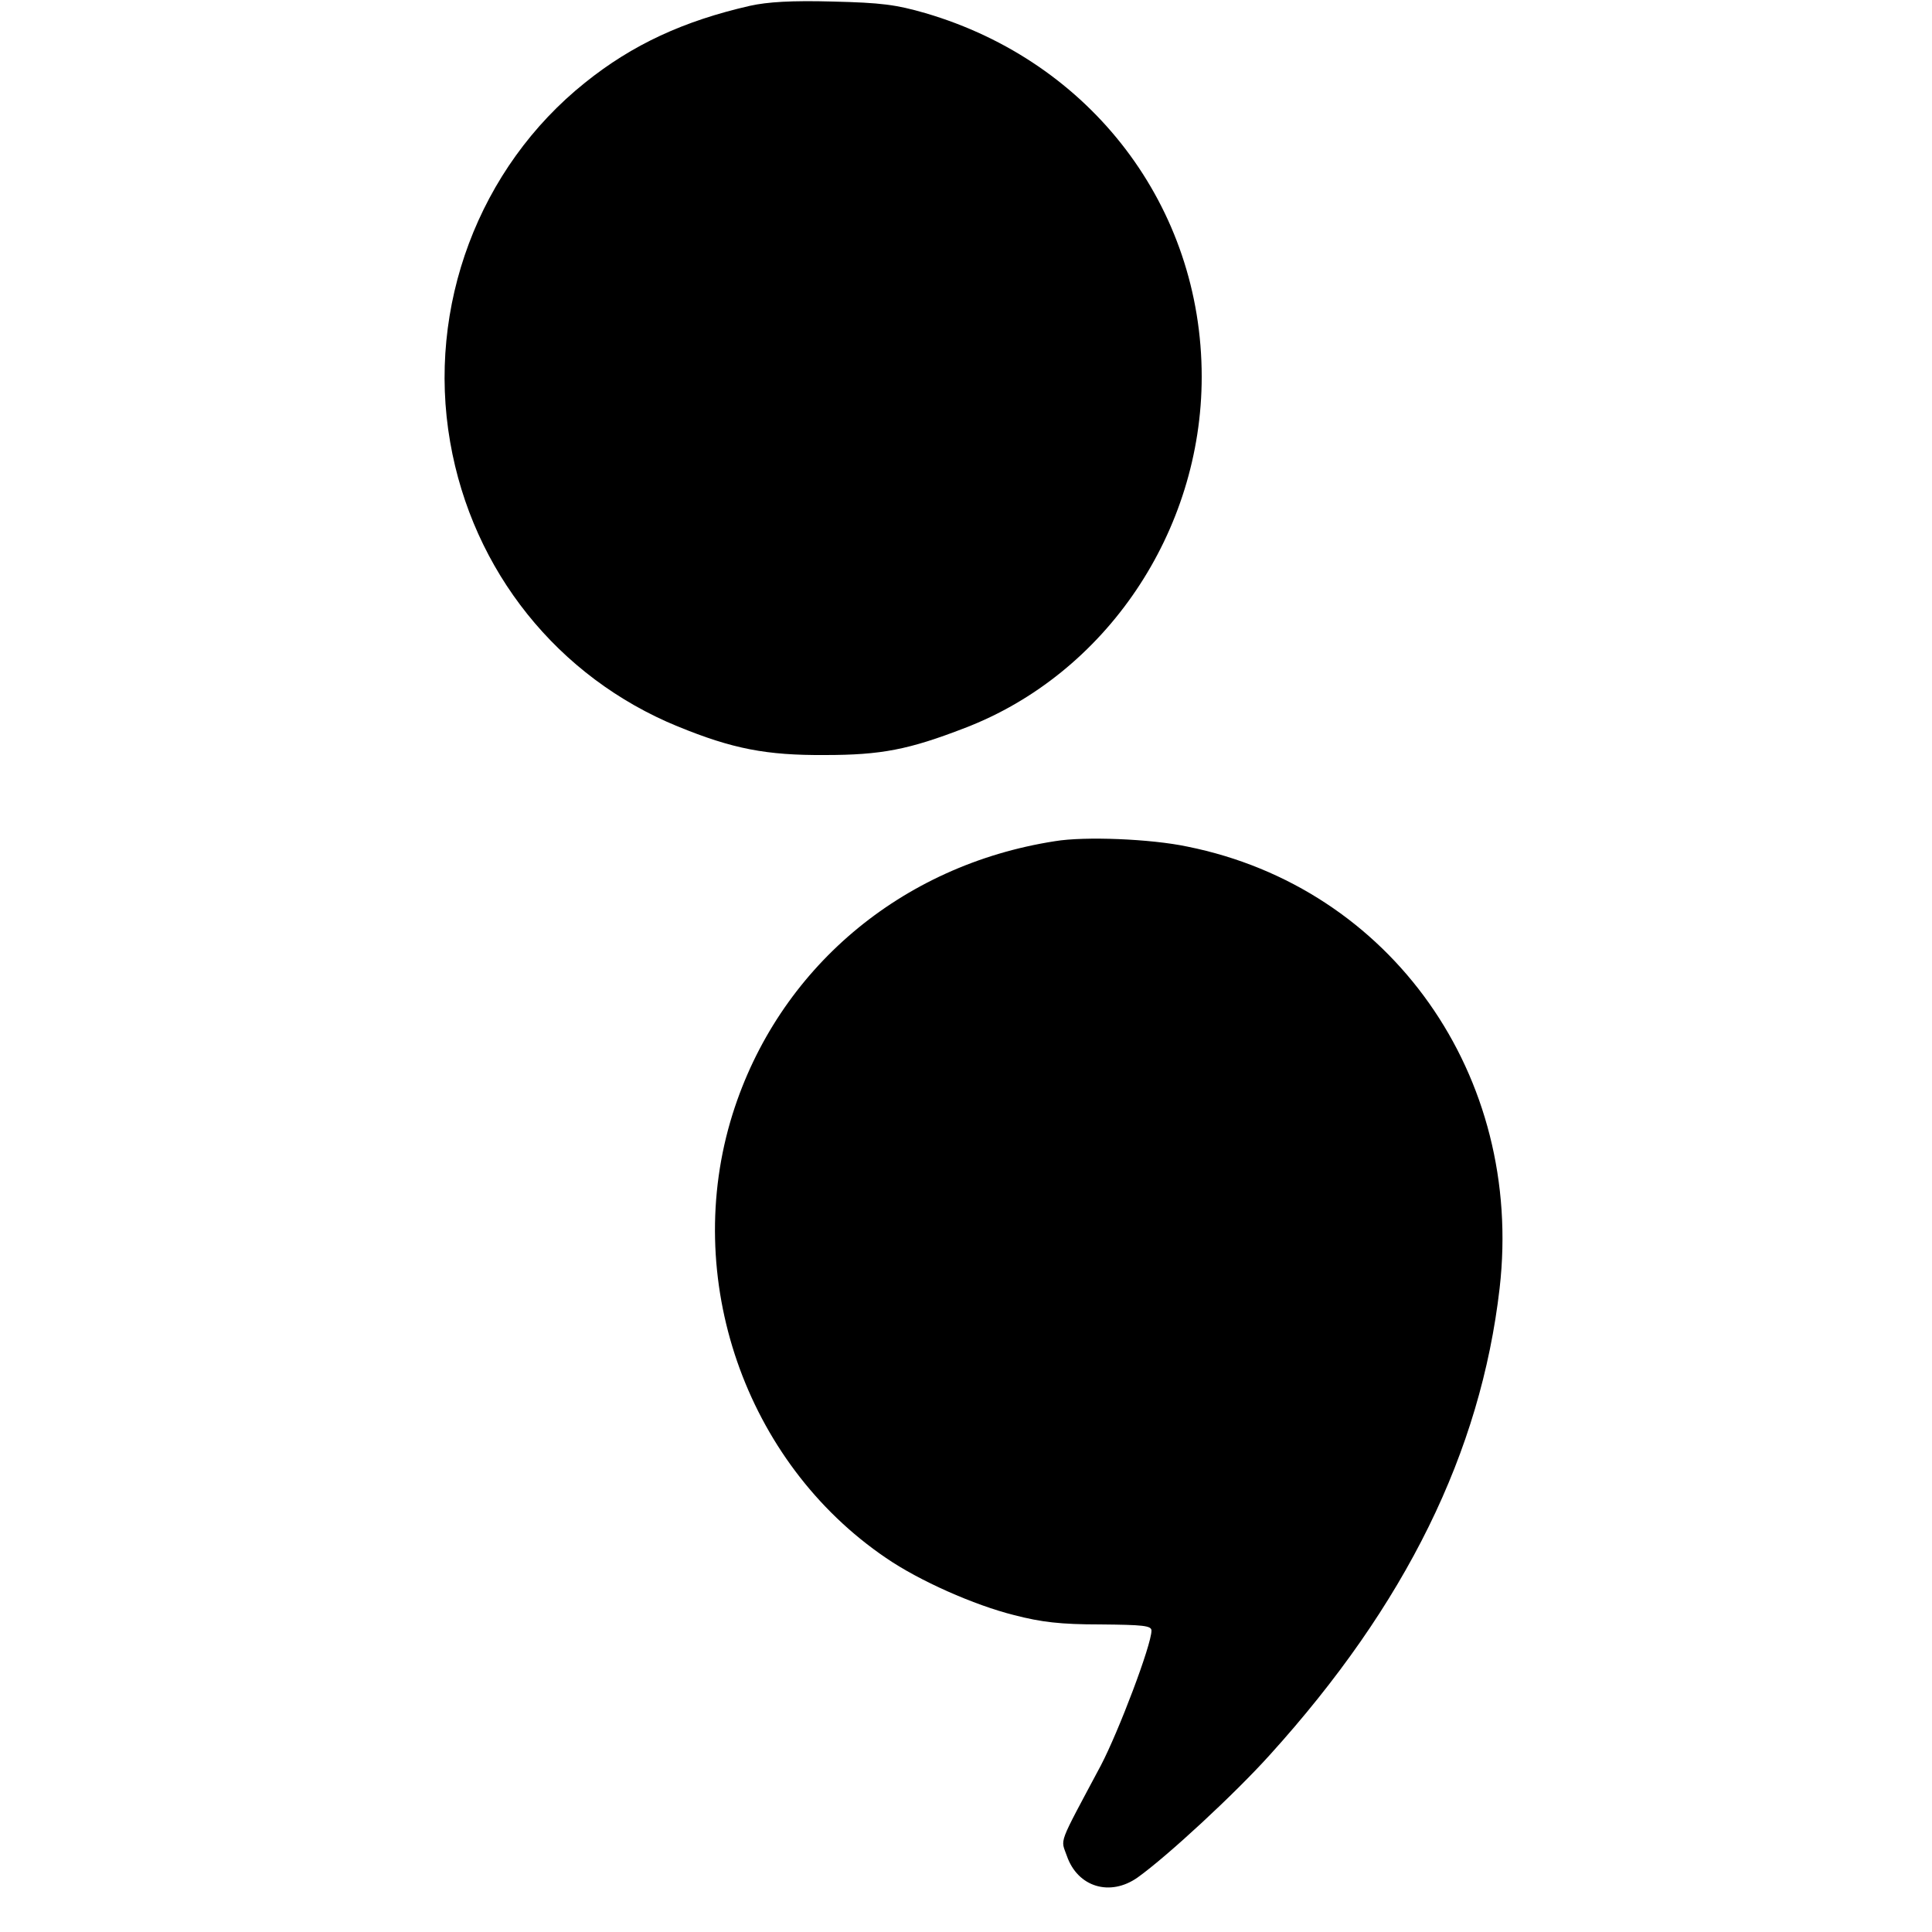 <?xml version="1.0" standalone="no"?>
<!DOCTYPE svg PUBLIC "-//W3C//DTD SVG 20010904//EN"
 "http://www.w3.org/TR/2001/REC-SVG-20010904/DTD/svg10.dtd">
<svg version="1.0" xmlns="http://www.w3.org/2000/svg"
 width="500pt" height="500pt" viewBox="0 0 500 500"
 preserveAspectRatio="xMidYMid meet">
<g transform="translate(0,500) scale(0.1,-0.1)"
fill="#000000" stroke="none">
<path d="M1941 4985 c-171 -39 -304 -100 -427 -199 -275 -220 -410 -580 -349
-930 58 -334 279 -609 589 -736 142 -58 229 -75 381 -74 146 0 217 14 362 70
365 140 613 508 613 909 0 439 -285 815 -715 941 -76 22 -114 27 -240 30 -106
3 -169 -1 -214 -11z"/>
<path d="M2730 2823 c-399 -62 -716 -331 -834 -706 -133 -424 32 -901 397
-1149 86 -59 228 -122 332 -148 70 -18 119 -24 222 -24 111 -1 133 -3 133 -16
0 -37 -85 -261 -131 -349 -113 -212 -104 -188 -88 -234 28 -81 112 -106 183
-56 77 55 252 217 342 317 353 390 546 784 595 1208 63 550 -281 1037 -808
1143 -94 20 -266 27 -343 14z"/>
</g>
</svg>
